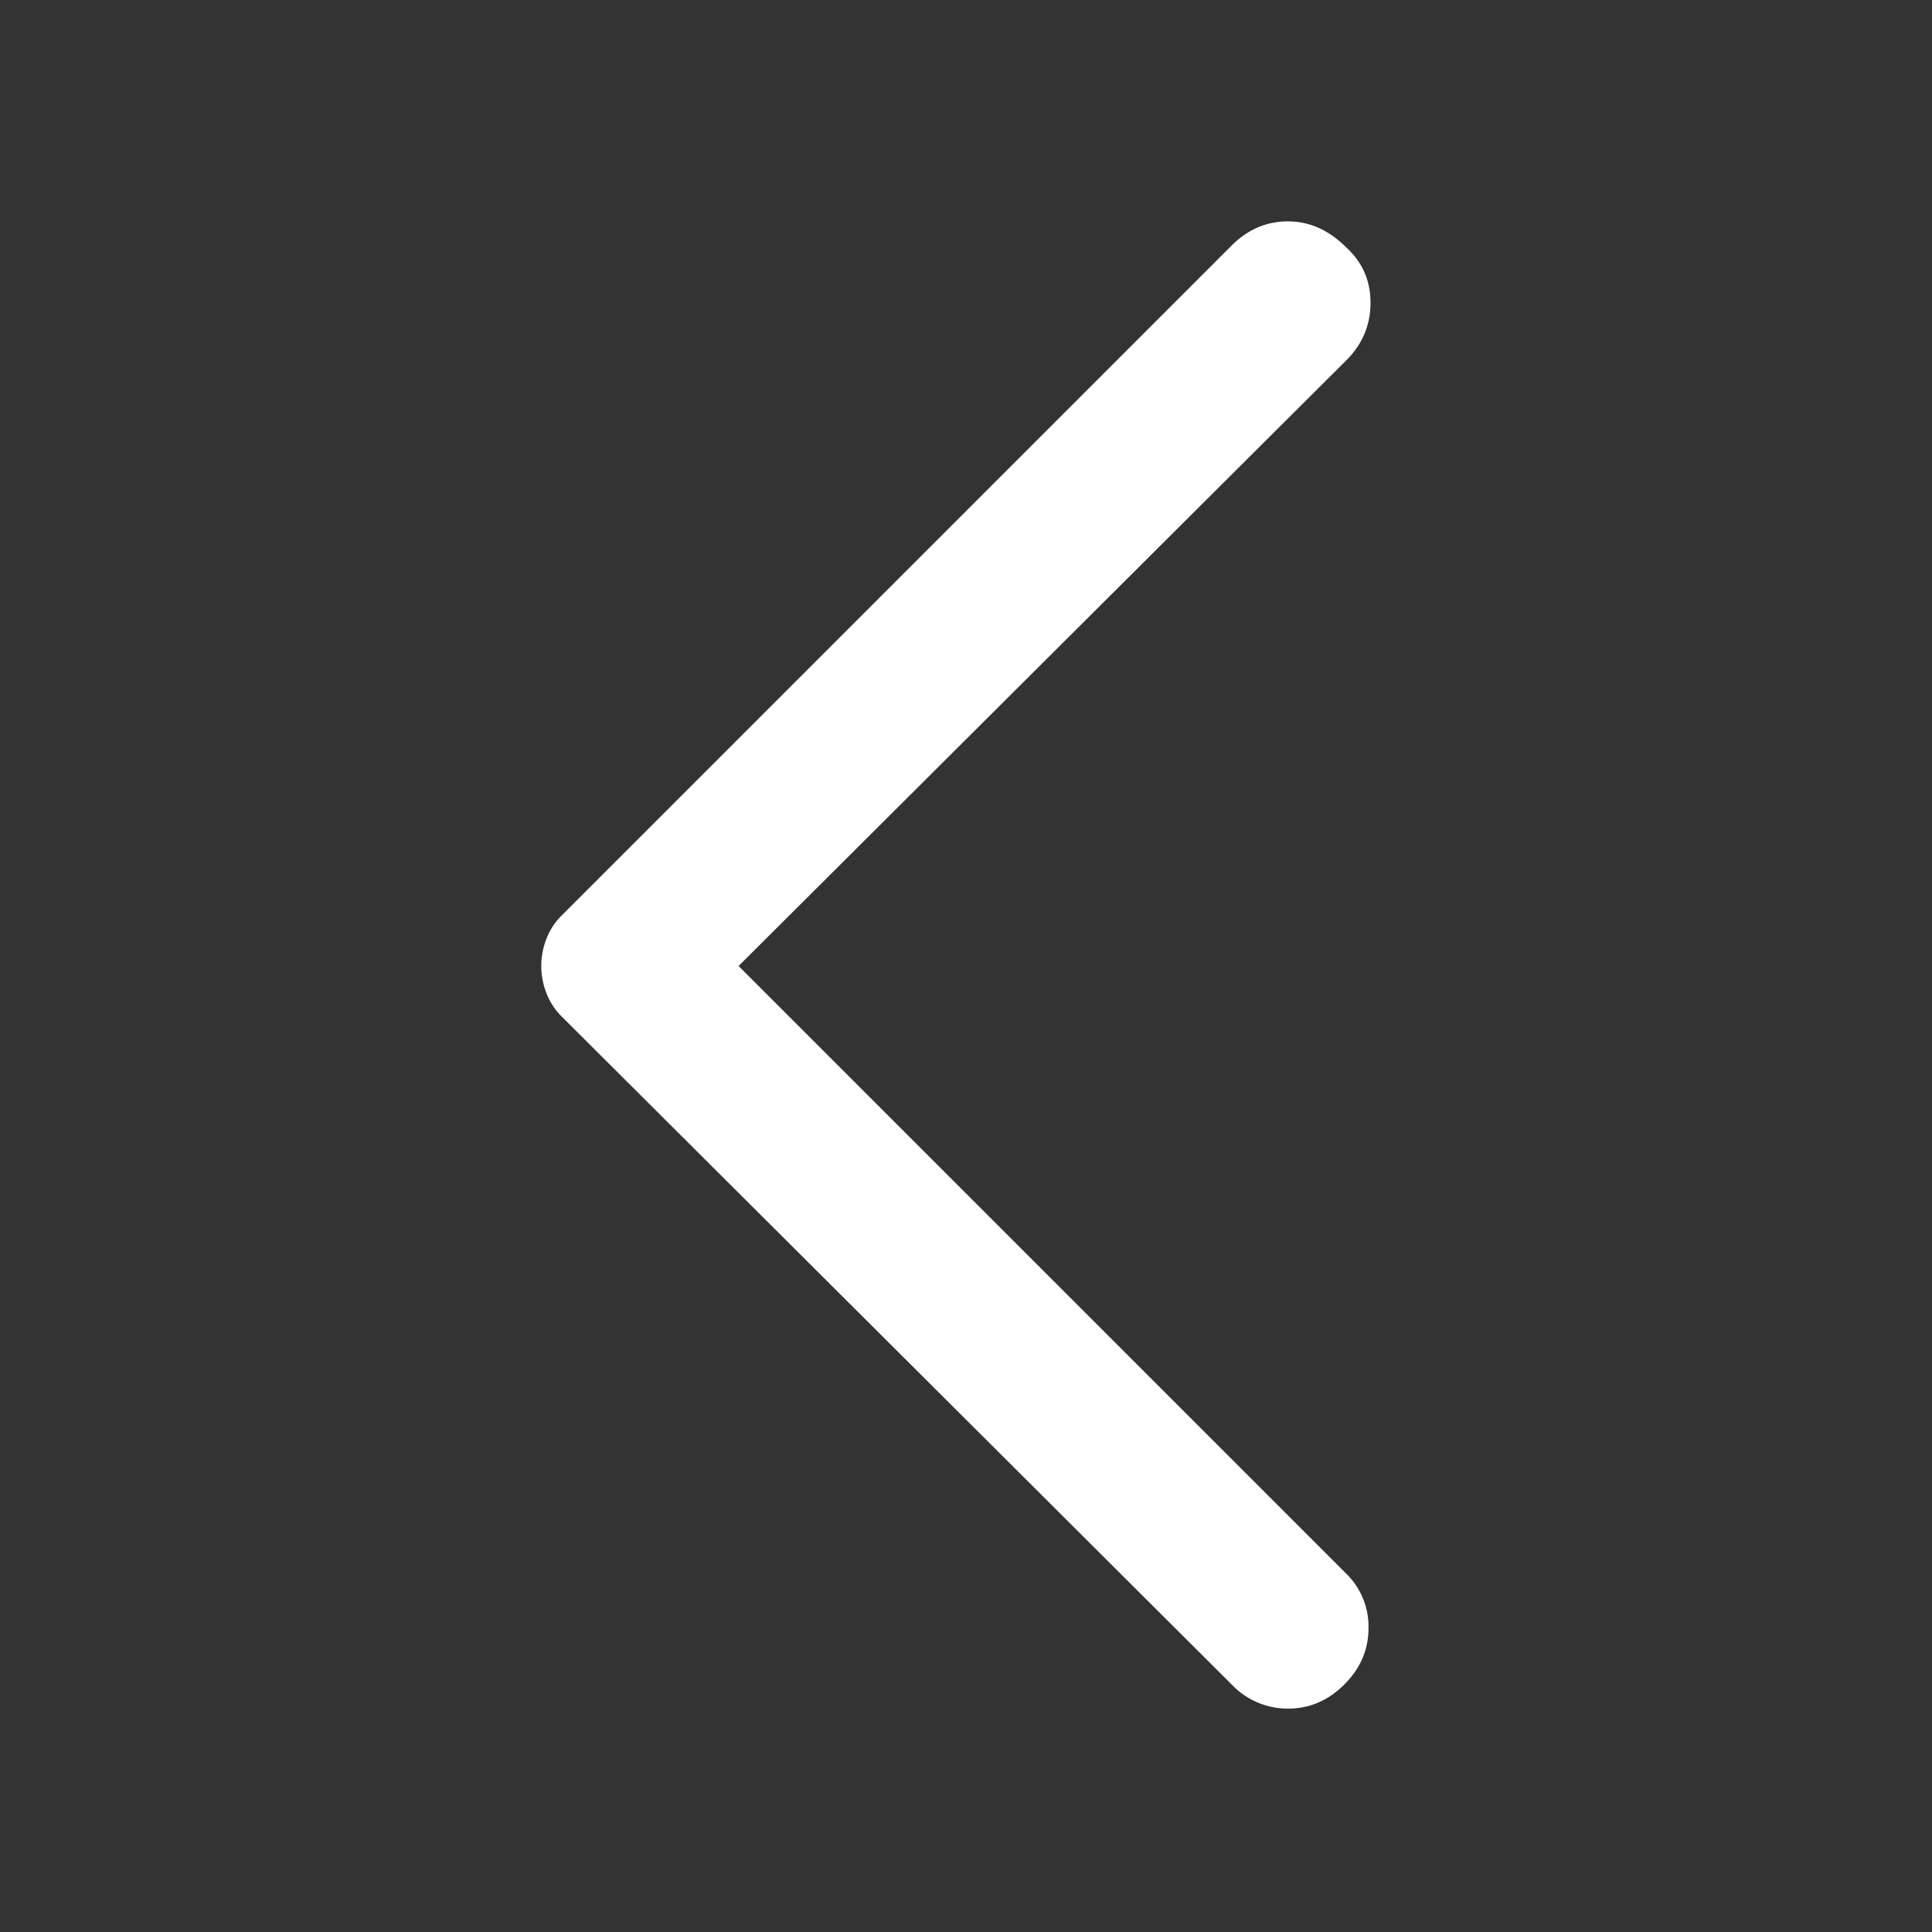 <svg width="24" height="24" viewBox="0 0 24 24" fill="none" xmlns="http://www.w3.org/2000/svg">
    <rect x="0" y="0" width="24" height="24" fill="#333333" stroke="none"/>
    <mask id="4xsghxjypa" style="mask-type:alpha" maskUnits="userSpaceOnUse" x="0" y="0" width="24" height="24">
        <path fill="#D9D9D9" d="M0 0h24v24H0z"/>
    </mask>
    <g mask="url(#4xsghxjypa)">
        <path d="m15.3 20.925-8.325-8.3a.81.81 0 0 1-.187-.288.922.922 0 0 1 0-.675.813.813 0 0 1 .187-.287L15.3 3.05c.2-.2.433-.3.7-.3.267 0 .508.108.725.325.2.183.3.412.3.687 0 .275-.1.513-.3.713L9.175 12l7.55 7.55a.918.918 0 0 1 .275.675c0 .267-.1.5-.3.7-.2.2-.433.3-.7.3a.96.96 0 0 1-.7-.3z" fill="#fff"/>
    </g>
</svg>
